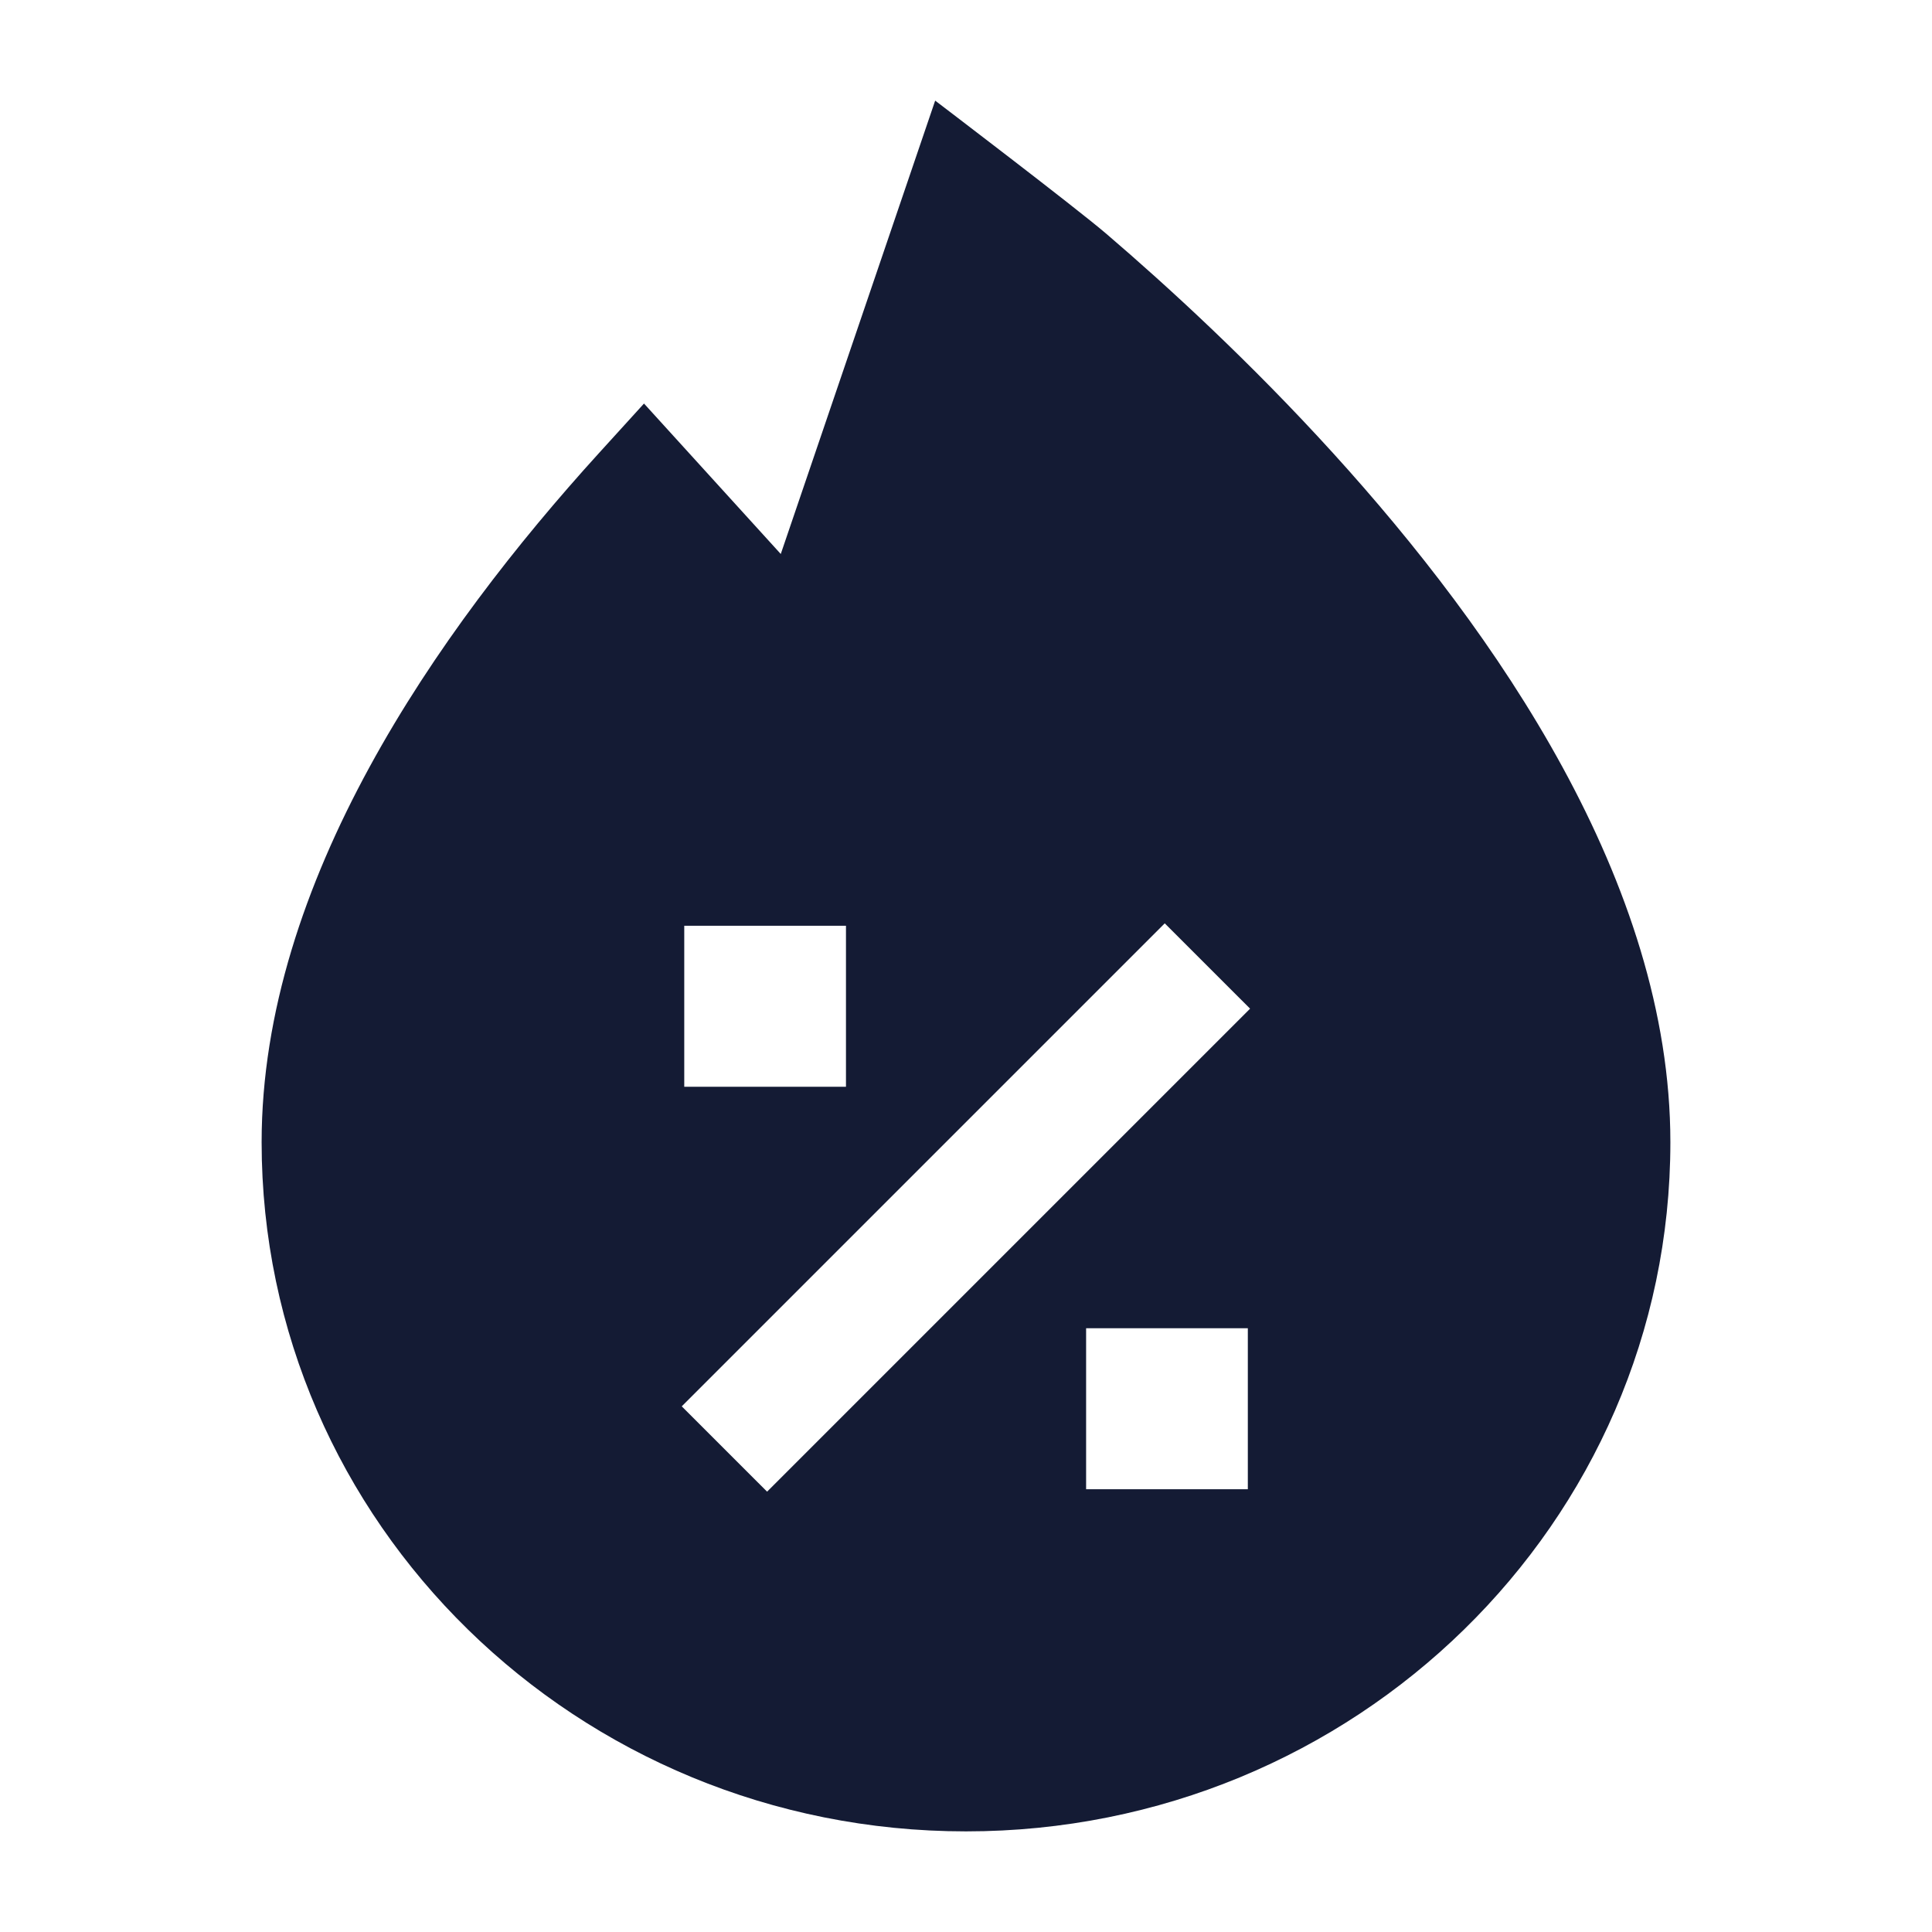 <svg width="24" height="24" viewBox="0 0 24 24" fill="none" xmlns="http://www.w3.org/2000/svg">
<path fill-rule="evenodd" clip-rule="evenodd" d="M11.617 1.25C11.617 1.25 13.36 2.576 13.744 2.905C14.51 3.561 15.534 4.5 16.561 5.63C18.578 7.85 20.75 10.964 20.75 14.189C20.75 18.917 16.832 22.75 12 22.75C7.168 22.75 3.25 18.917 3.25 14.189C3.25 10.964 5.422 7.85 7.439 5.63L8 5.013L9.699 6.882L11.617 1.25ZM15.529 12.53L9.529 18.53L8.469 17.47L14.469 11.47L15.529 12.53ZM10.509 11.5L8.5 11.5L8.5 13.5L10.509 13.5L10.509 11.5ZM15.501 16.5H13.492V18.5H15.501V16.5Z" fill="#141B34"/>
</svg>

